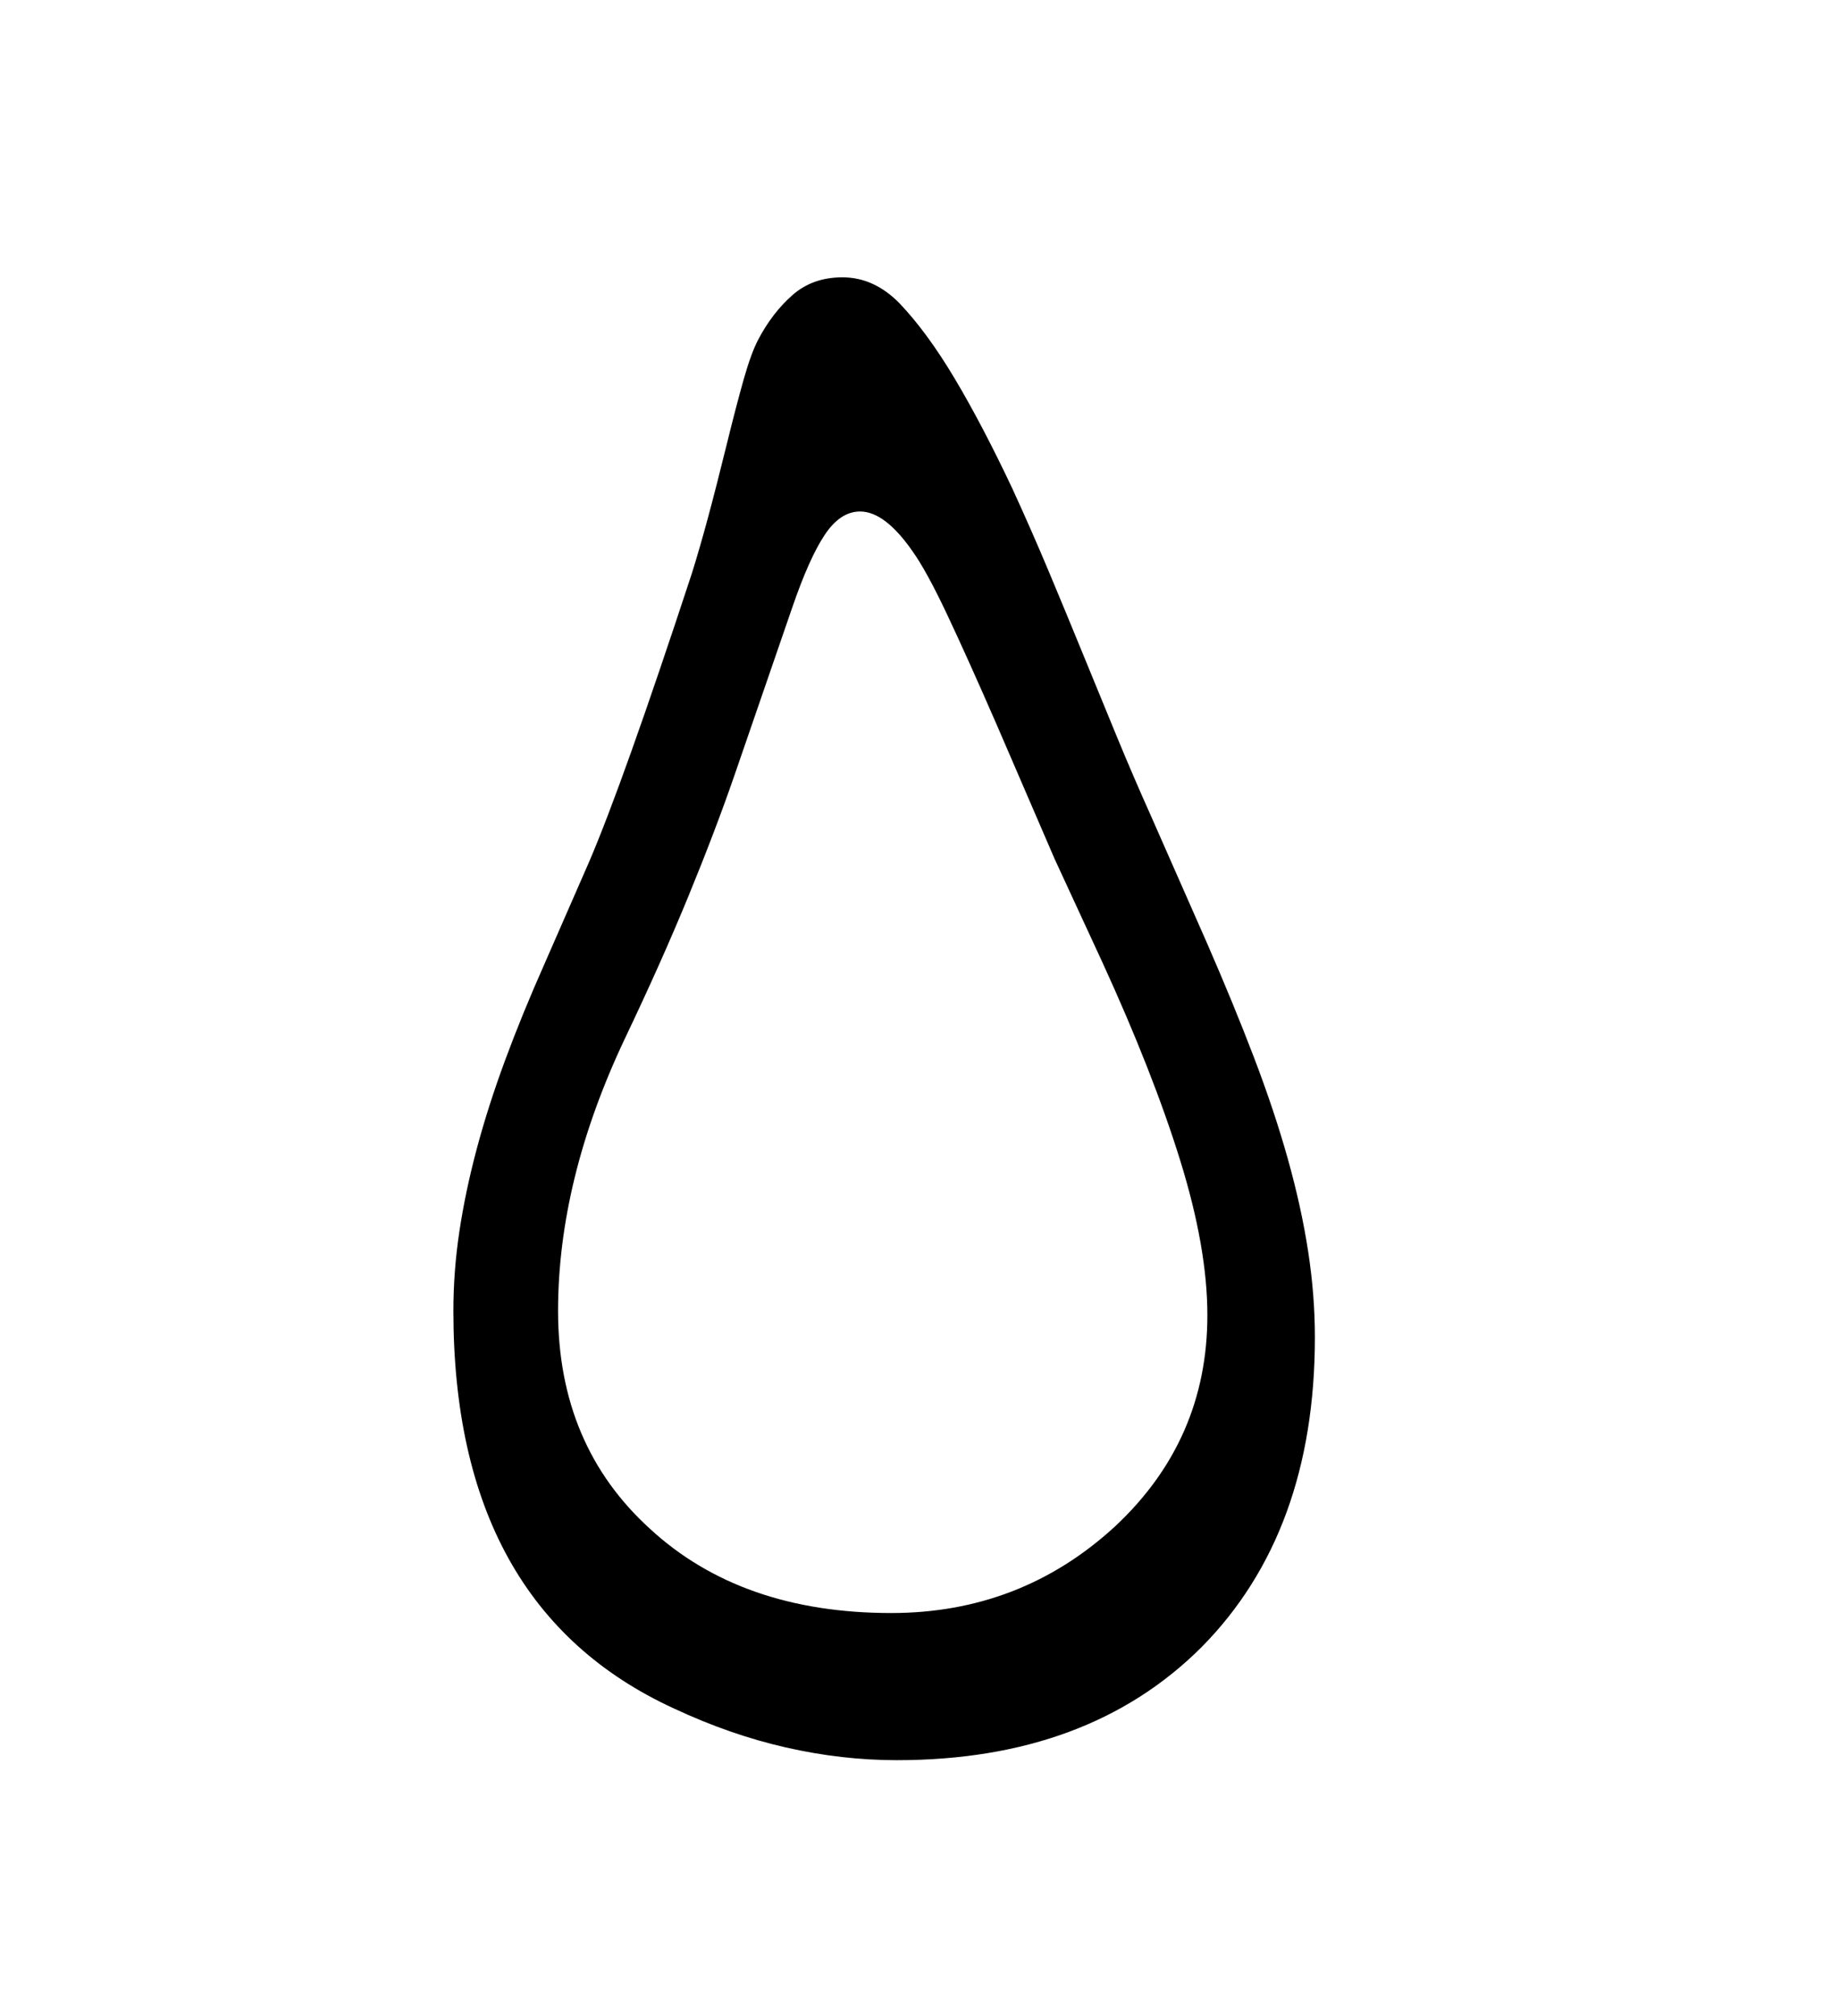 <svg xmlns="http://www.w3.org/2000/svg"
    viewBox="0 0 2600 2850">
  <!--
Digitized data copyright © 2011, Google Corporation.
Android is a trademark of Google and may be registered in certain jurisdictions.
Licensed under the Apache License, Version 2.0
http://www.apache.org/licenses/LICENSE-2.0
  -->
<path d="M789 1853L789 1853Q789 2043 919 2161L919 2161Q1048 2280 1260 2280L1260 2280Q1443 2280 1576 2158L1576 2158Q1707 2036 1707 1859L1707 1859Q1707 1764 1668.5 1640 1630 1516 1558 1359L1558 1359 1491 1214 1409 1024Q1368 930 1339 868.5 1310 807 1290 779L1290 779Q1251 723 1216 723L1216 723Q1188 723 1166 756 1144 789 1120 859L1120 859 1038 1097Q1011 1175 973 1267.5 935 1360 883 1469L883 1469Q789 1668 789 1853ZM1859 1890L1859 1890Q1859 2166 1699 2328L1699 2328Q1539 2488 1268 2488L1268 2488Q1190 2488 1111 2470 1032 2452 953 2415L953 2415Q641 2272 641 1853L641 1853Q641 1797 649.5 1740.5 658 1684 674 1624 690 1564 714 1499 738 1434 770 1362L770 1362 833 1218Q857 1162 893 1061 929 960 978 811L978 811Q989 776 1001 731.5 1013 687 1027 630L1027 630Q1041 573 1051.5 536 1062 499 1072 480L1072 480Q1092 442 1120.5 417 1149 392 1191 392L1191 392Q1236 392 1272 429L1272 429Q1311 470 1350 535.5 1389 601 1431 690L1431 690Q1459 751 1483.5 809.5 1508 868 1531.5 925.5 1555 983 1578.5 1040 1602 1097 1628 1155L1628 1155 1706 1332Q1744 1419 1773 1495 1802 1571 1821 1639 1840 1707 1849.5 1769 1859 1831 1859 1890Z"/>
</svg>